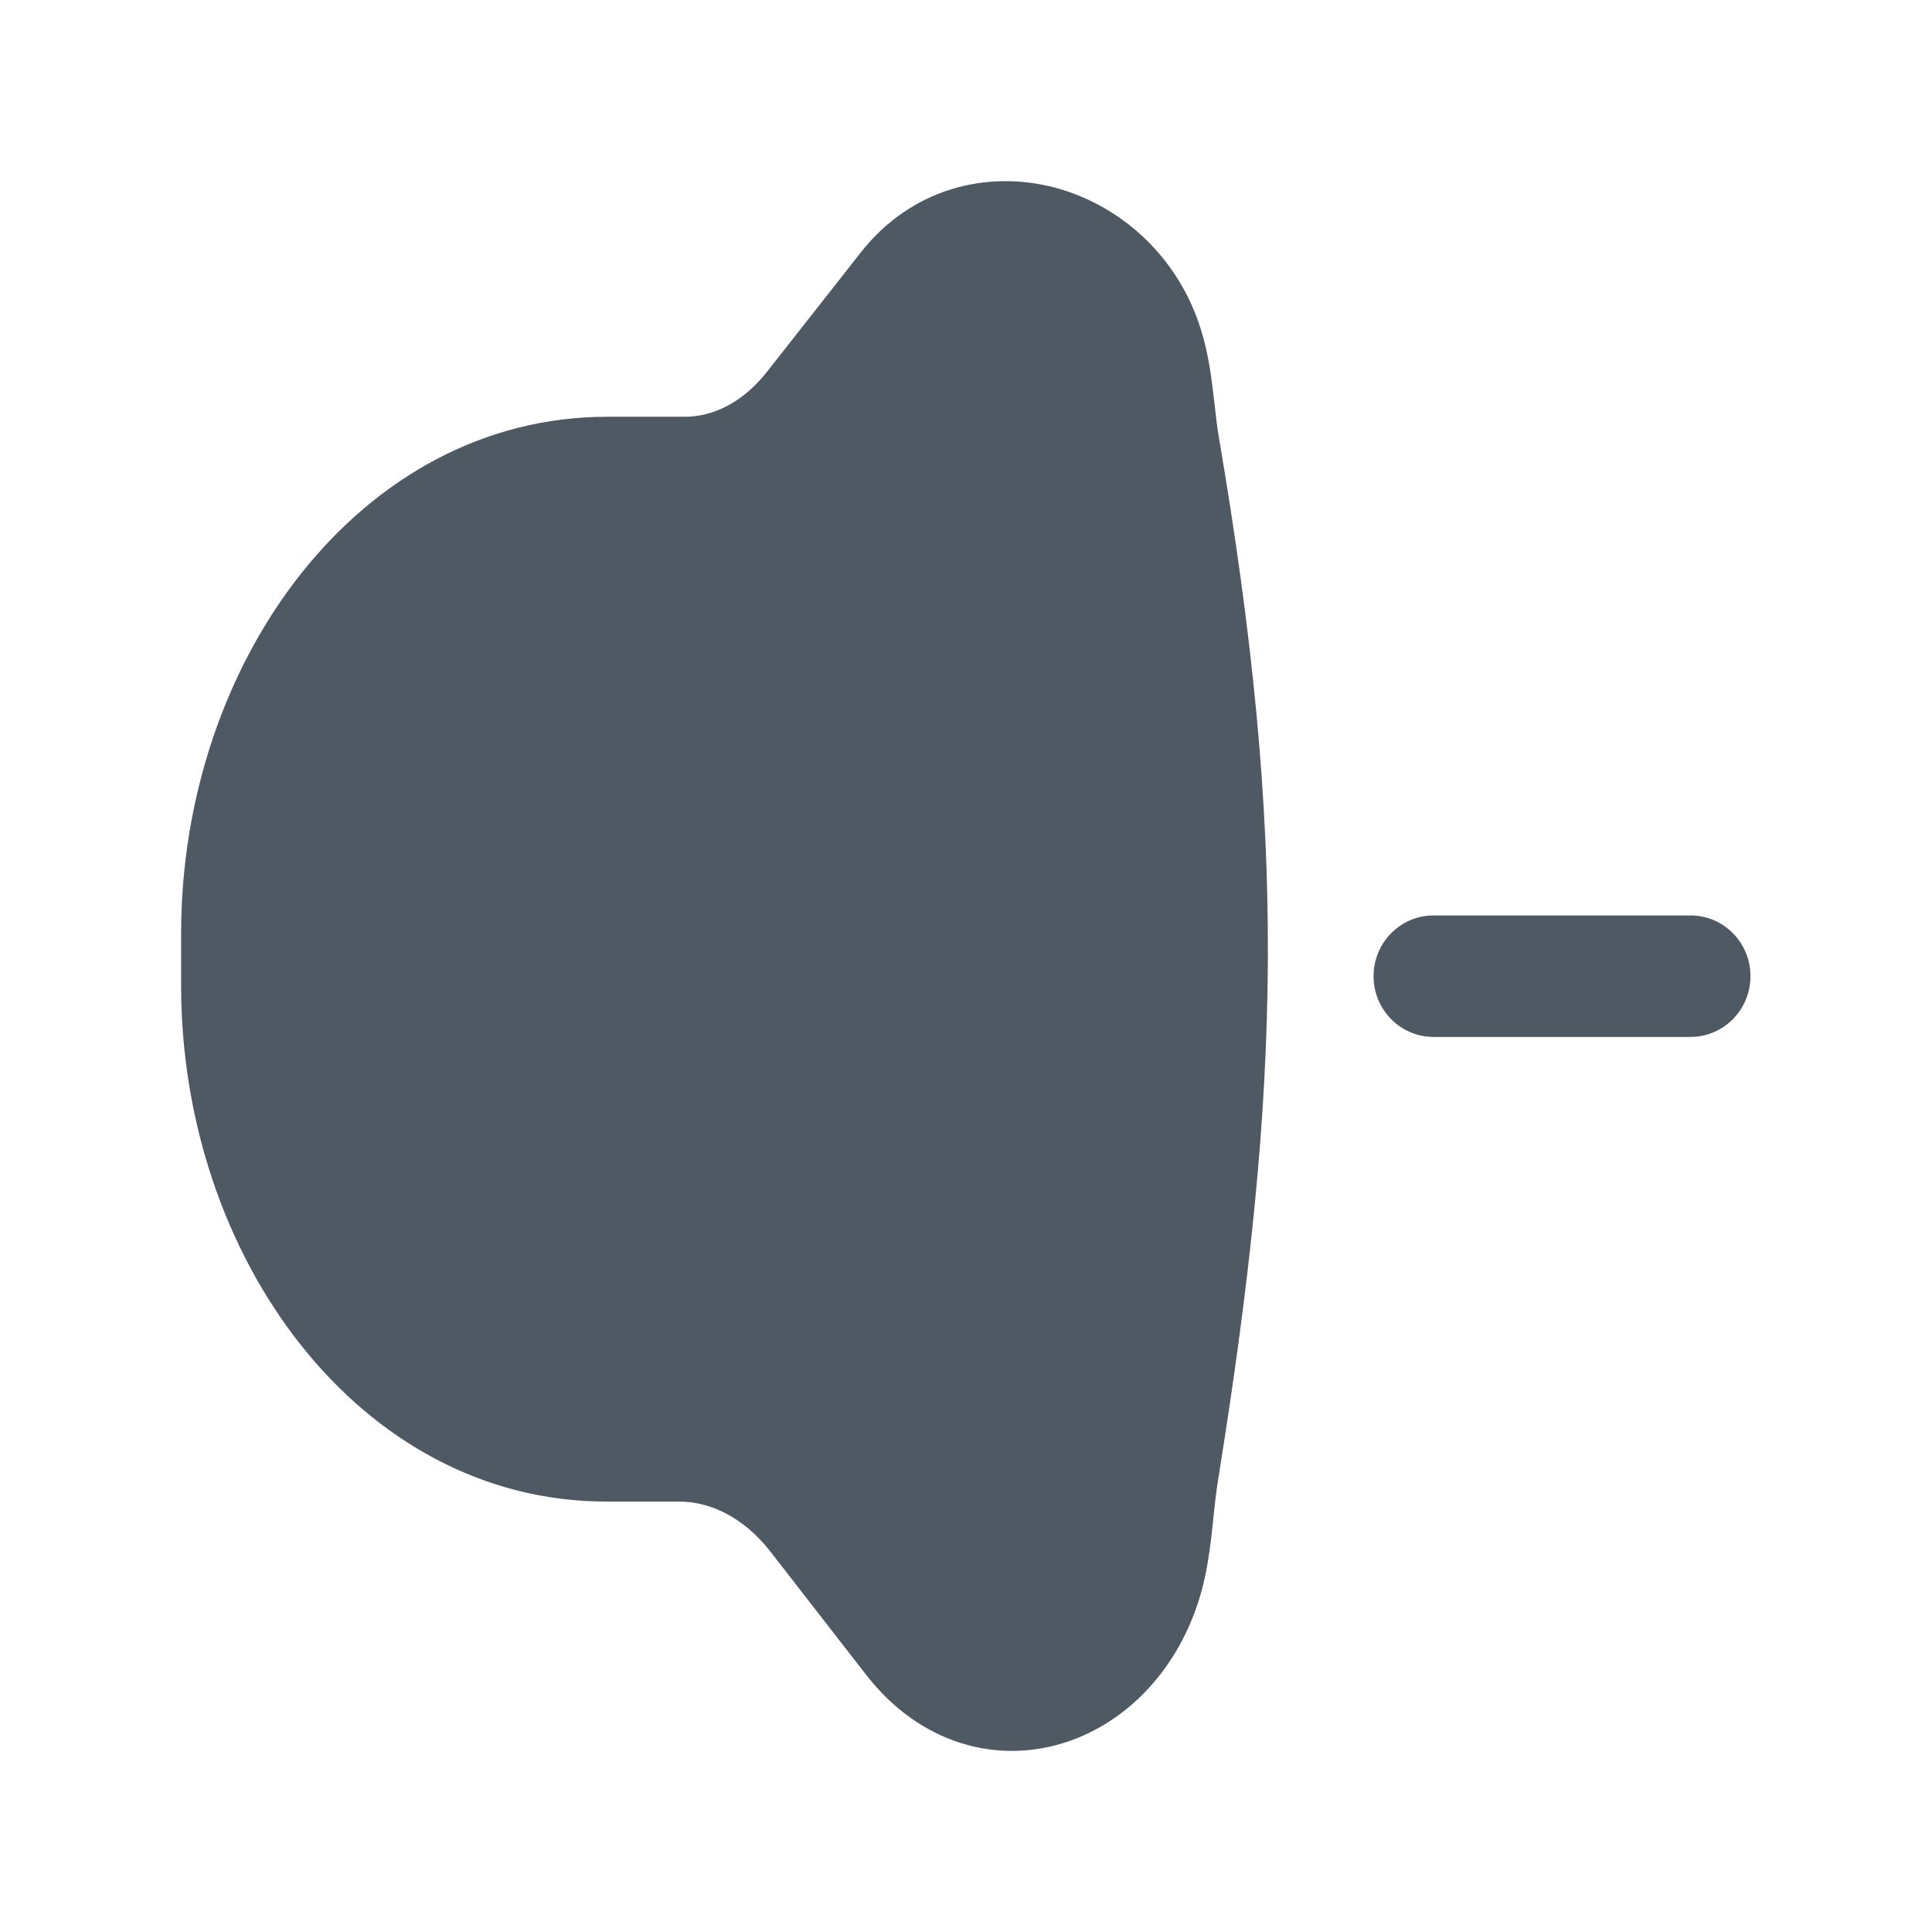 <svg width="24" height="24" viewBox="0 0 24 24" fill="none" xmlns="http://www.w3.org/2000/svg">
<path d="M14.921 4.103C14.642 3.191 13.925 2.551 13.109 2.332C12.277 2.11 11.327 2.329 10.693 3.136L9.525 4.622C9.223 5.006 8.85 5.177 8.509 5.177H7.545C4.474 5.177 2.25 8.214 2.25 11.596V12.246C2.25 15.621 4.47 18.653 7.534 18.653H8.436C8.822 18.653 9.237 18.847 9.57 19.274L10.761 20.807C11.425 21.661 12.393 21.933 13.272 21.632C14.114 21.343 14.755 20.574 14.967 19.596C15.017 19.365 15.043 19.139 15.064 18.944L15.075 18.838C15.092 18.679 15.106 18.543 15.128 18.406C15.925 13.451 15.985 10.388 15.14 5.424C15.119 5.301 15.106 5.185 15.091 5.049C15.084 4.985 15.076 4.916 15.066 4.84C15.04 4.623 15.002 4.365 14.921 4.103Z" fill="#4E5964"/>
<path d="M21 12.881C21.412 12.881 21.745 12.543 21.745 12.126C21.745 11.71 21.412 11.372 21 11.372L17.808 11.372C17.396 11.372 17.063 11.71 17.063 12.127C17.063 12.543 17.396 12.881 17.808 12.881L21 12.881Z" fill="#4E5964"/>
</svg>
